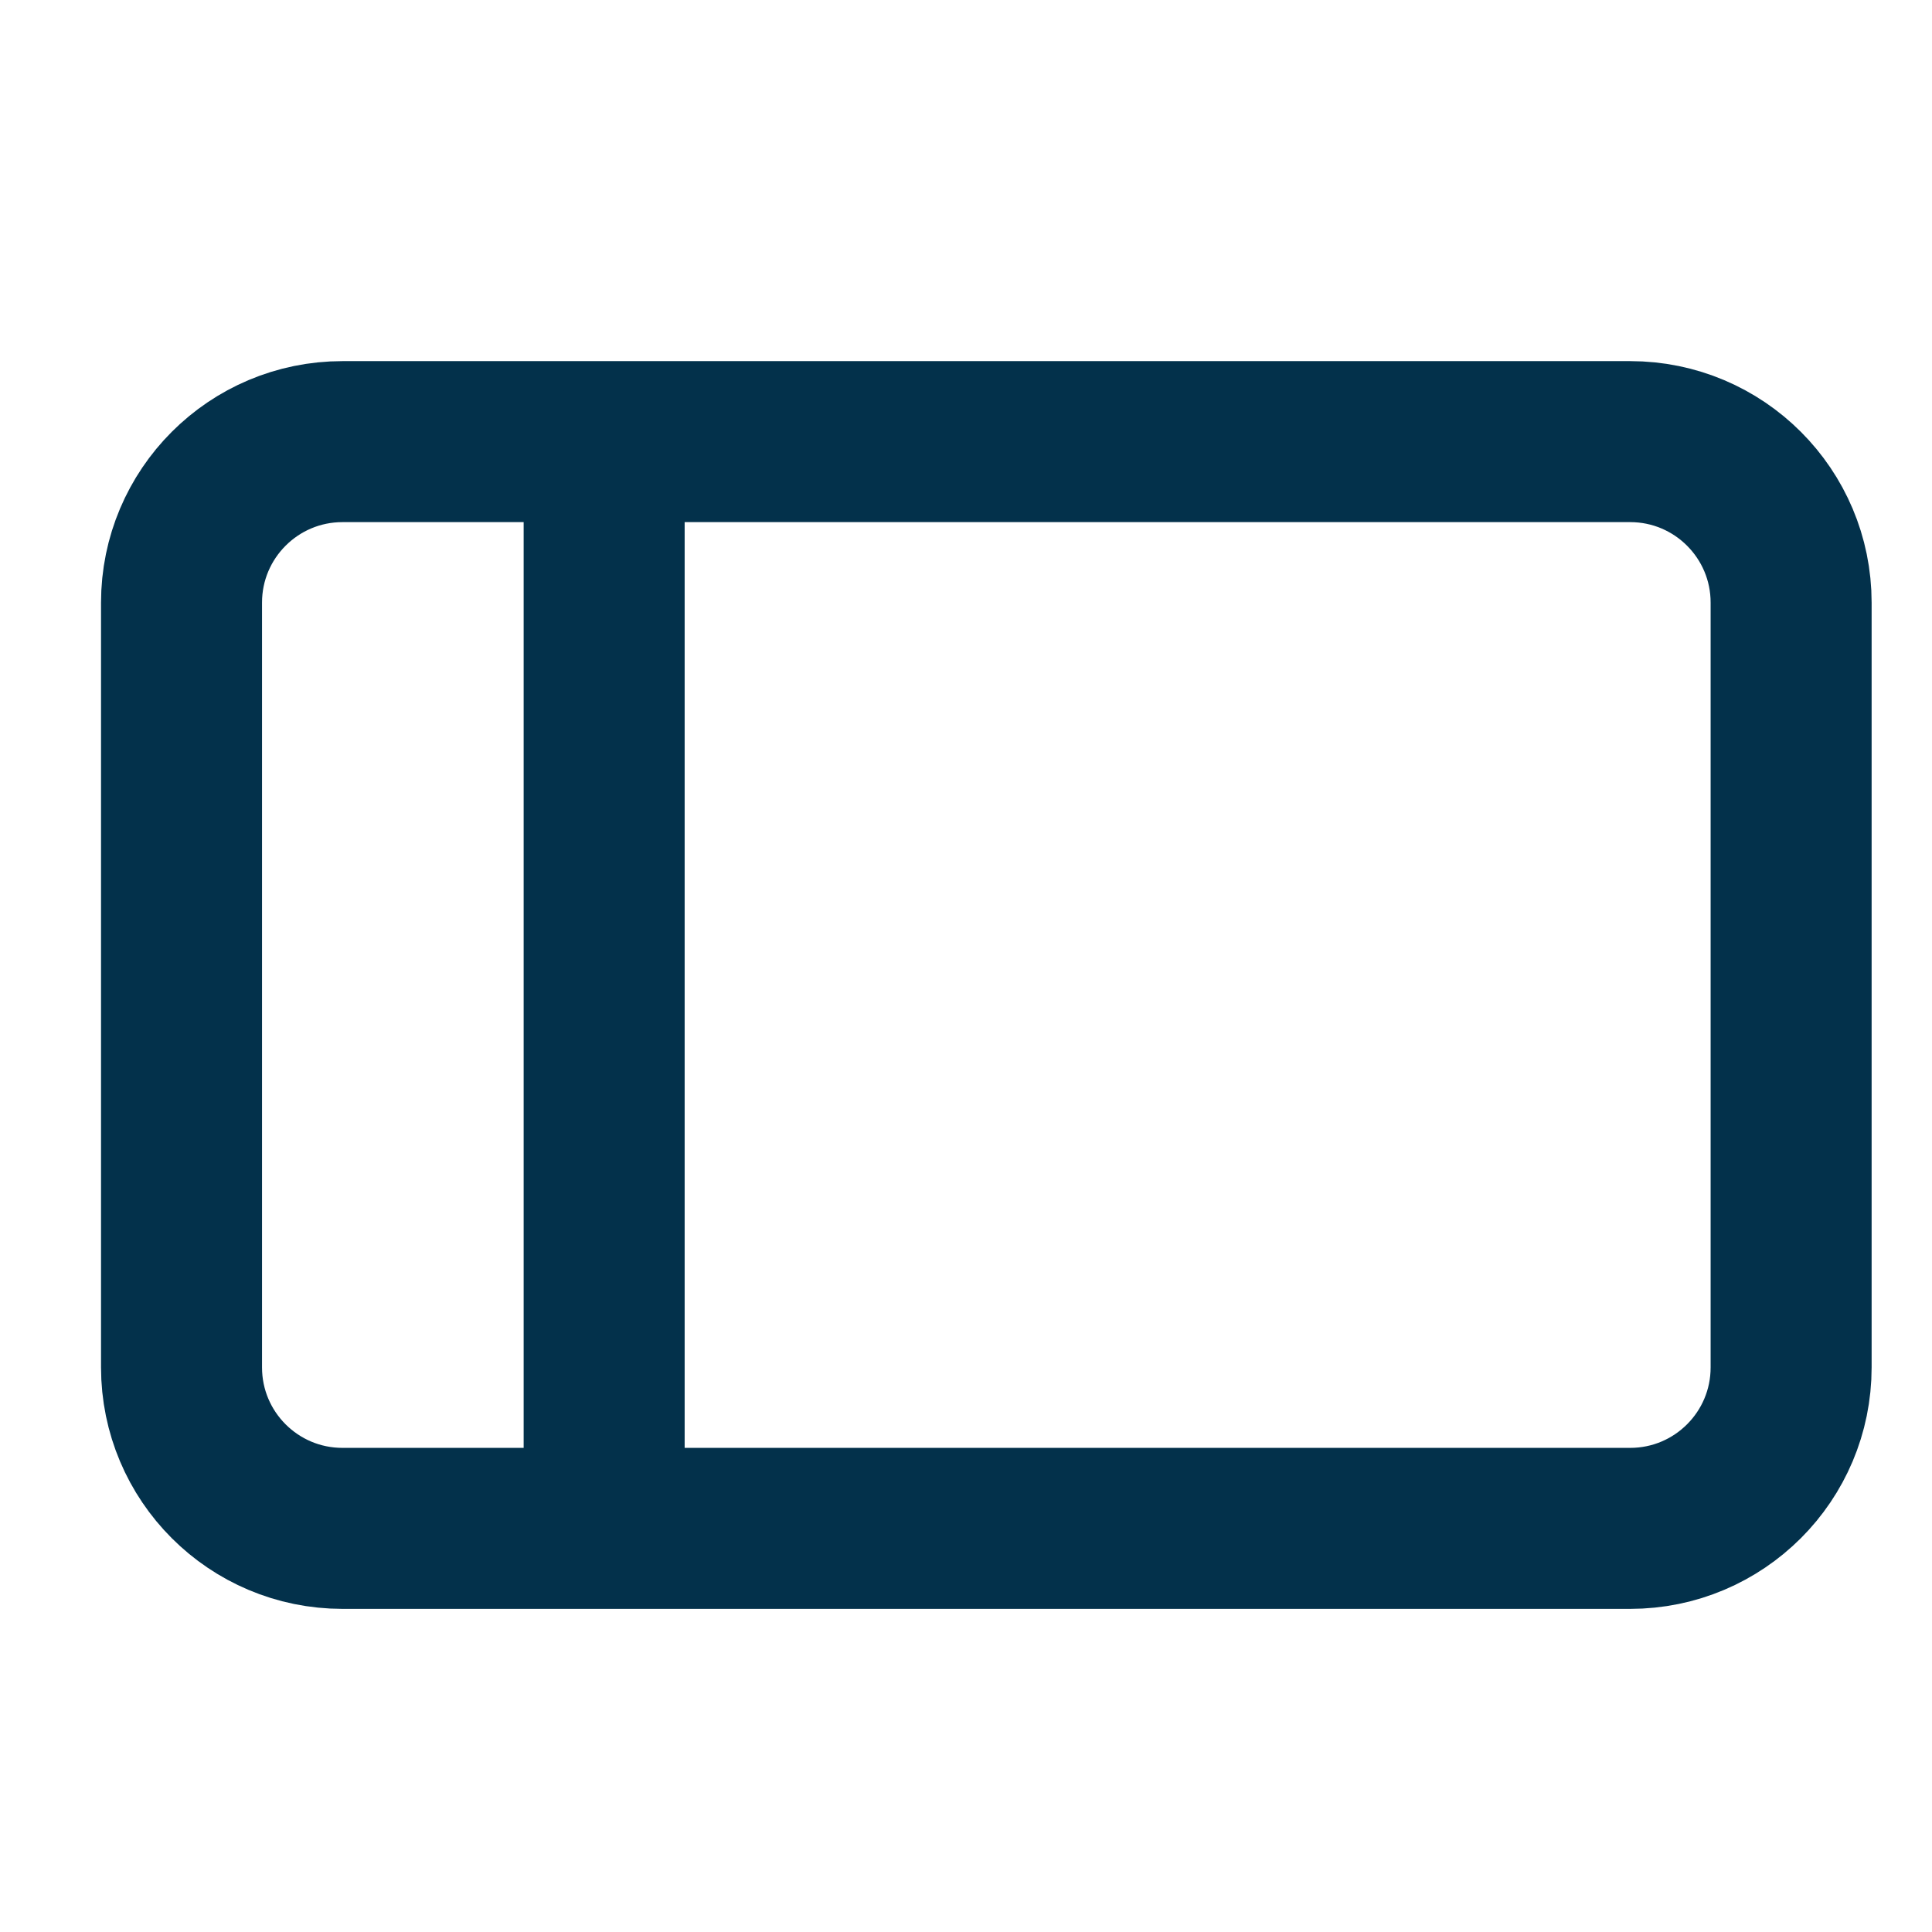 <svg width="24" height="24" viewBox="0 0 24 24" fill="none" xmlns="http://www.w3.org/2000/svg">
<g id="sidebar">
<path id="Vector" d="M20.25 5.486H4.255C3.15 5.486 2.255 6.382 2.255 7.486V16.986C2.255 18.091 3.15 18.986 4.255 18.986H20.25C21.355 18.986 22.25 18.091 22.25 16.986V7.486C22.25 6.382 21.355 5.486 20.25 5.486Z" stroke="#03314B" stroke-width="2" stroke-linecap="round" stroke-linejoin="round"/>
<path id="Vector_2" d="M7.505 5.723L7.505 18.473" stroke="#03314B" stroke-width="2" stroke-linecap="round" stroke-linejoin="round"/>
</g>
</svg>
